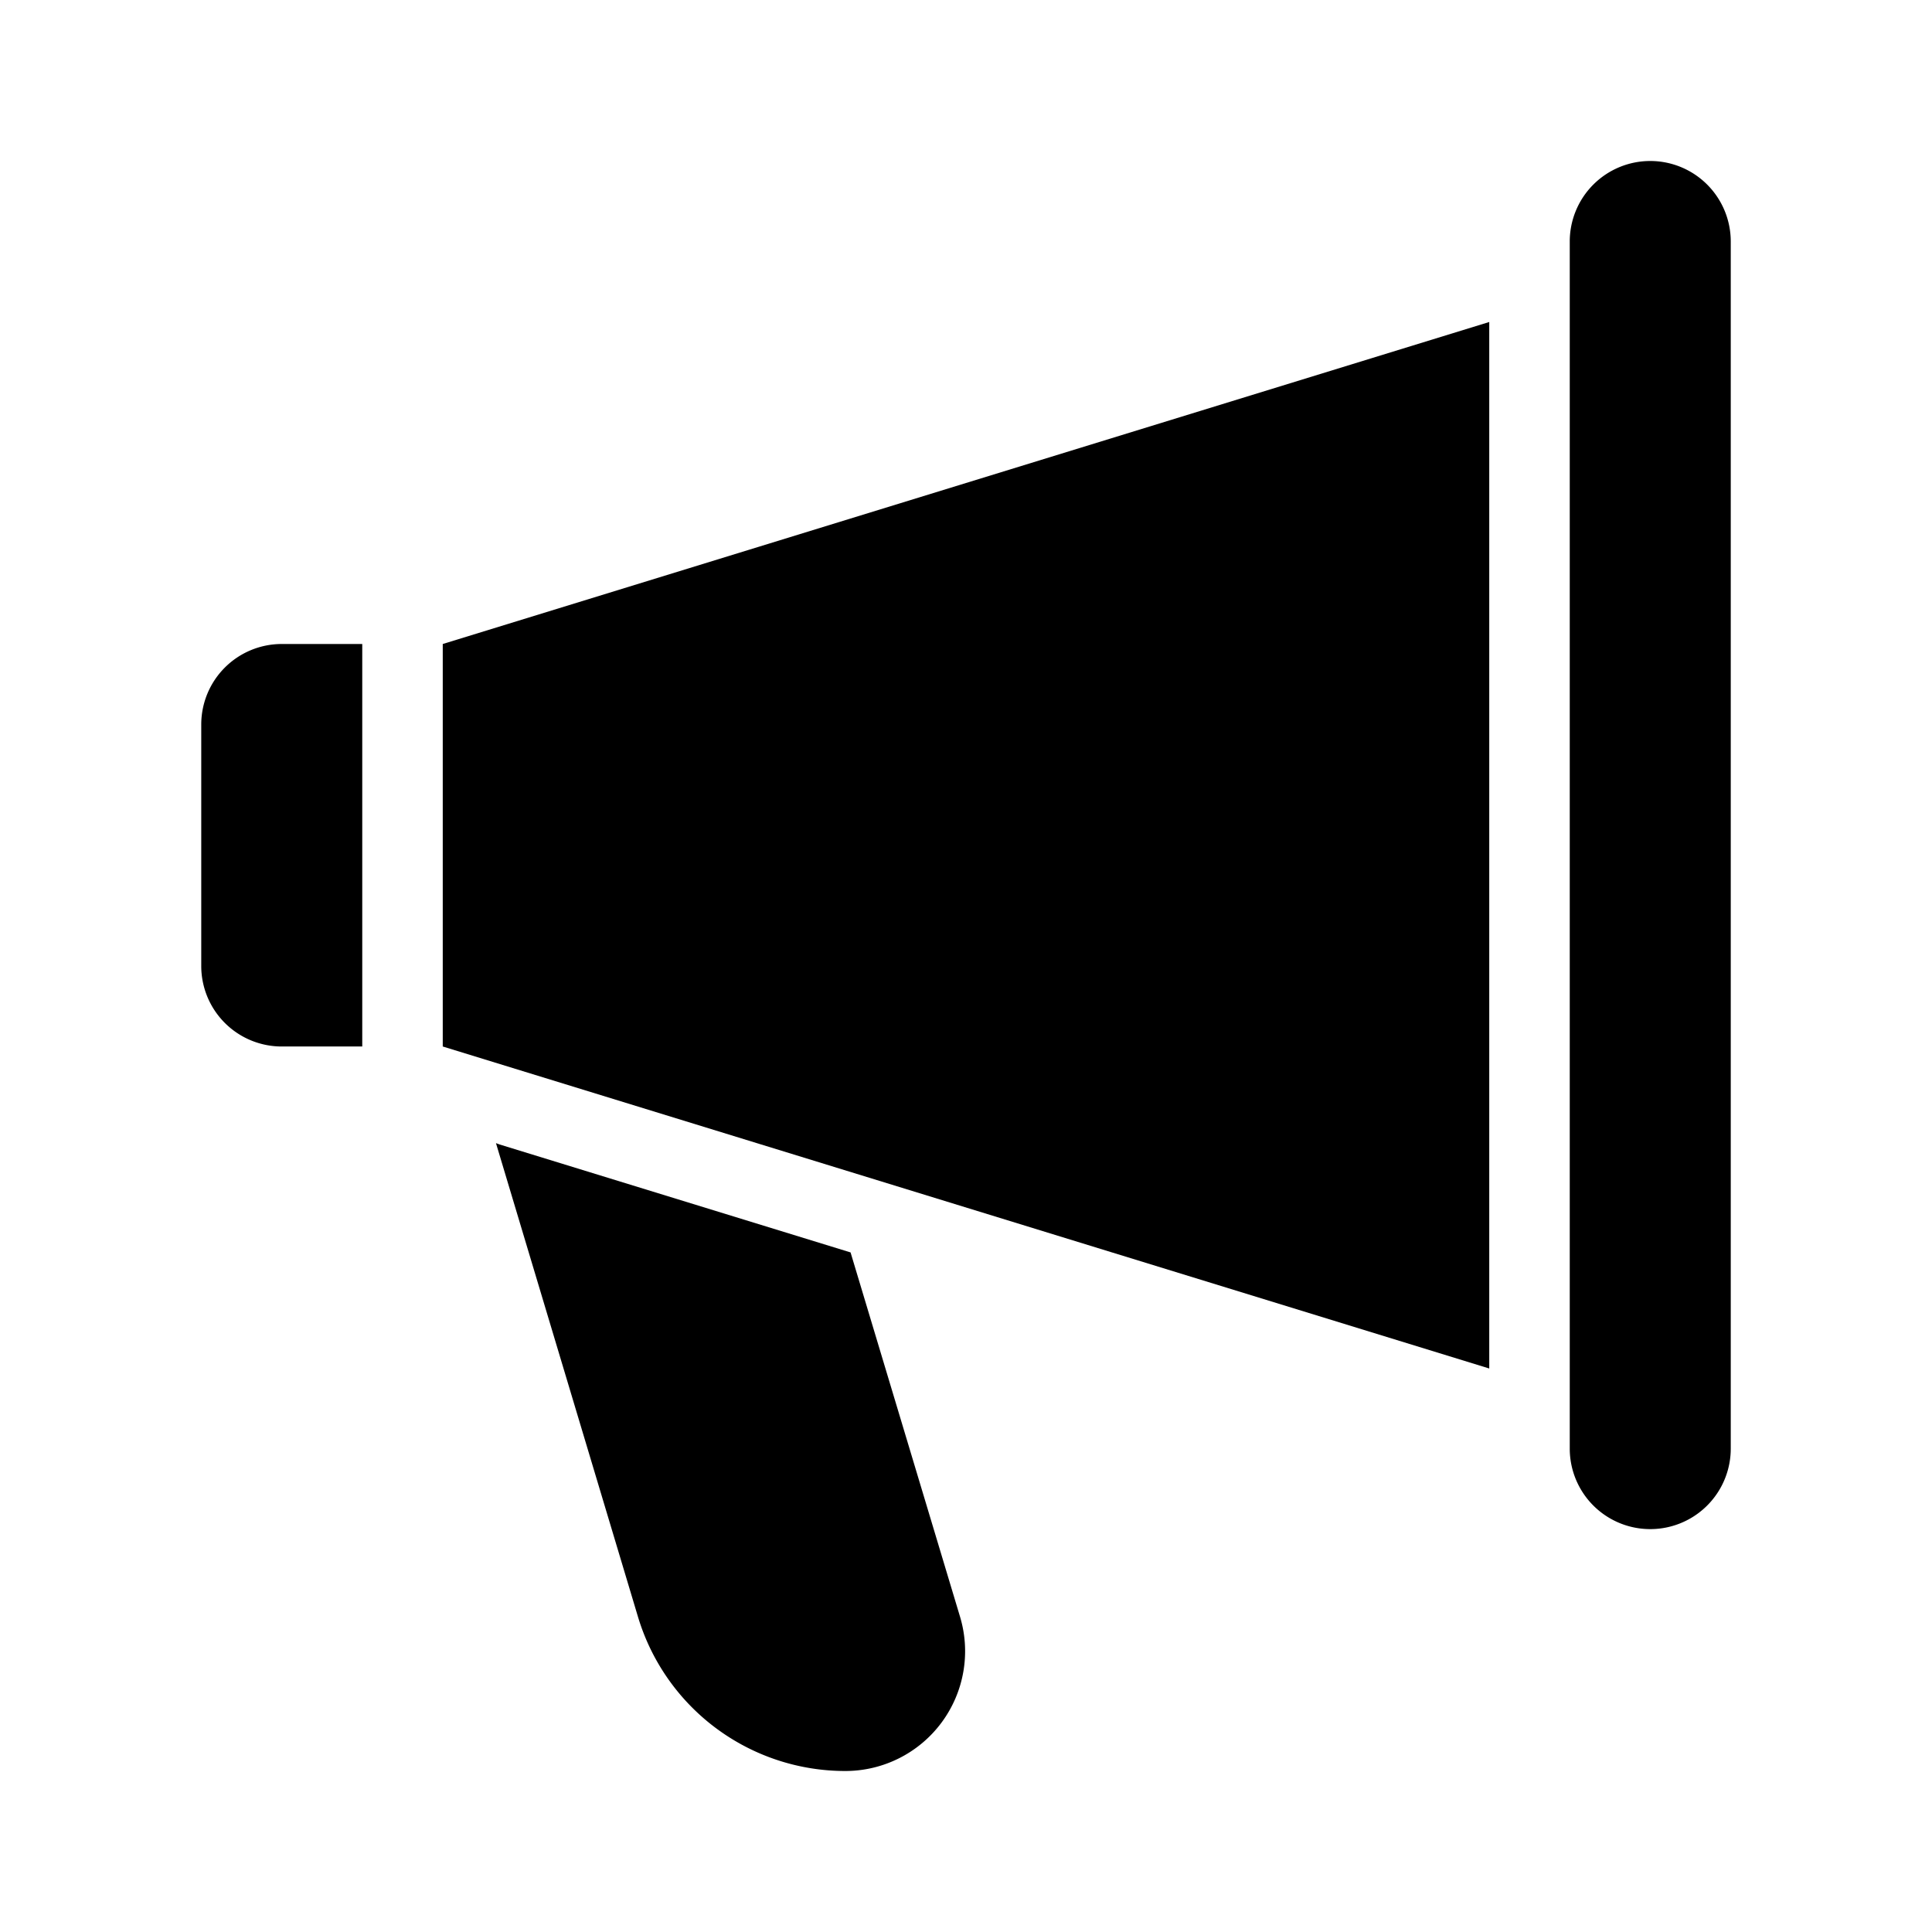 <?xml version="1.0" standalone="no"?><!DOCTYPE svg PUBLIC "-//W3C//DTD SVG 1.1//EN"
        "http://www.w3.org/Graphics/SVG/1.1/DTD/svg11.dtd">
<svg t="1669360364430" class="icon" viewBox="0 0 1024 1024" version="1.1" xmlns="http://www.w3.org/2000/svg" p-id="2231"
     xmlns:xlink="http://www.w3.org/1999/xlink" width="200" height="200">
    <path d="M262.827 605.867l1.963 0.725 186.027 57.216 58.027 193.109A63.488 63.488 0 0 1 448 938.667a114.688 114.688 0 0 1-109.867-81.749L262.869 605.867zM874.667 85.333a42.667 42.667 0 0 1 42.667 42.667v640a42.667 42.667 0 0 1-85.333 0V128a42.667 42.667 0 0 1 42.667-42.667z m-85.333 85.333v554.667l-554.667-170.667V341.333l554.667-170.667z m-597.333 170.667v213.333h-42.667a42.667 42.667 0 0 1-42.667-42.667V384a42.667 42.667 0 0 1 42.667-42.667h42.667z"
          p-id="2232"></path>
</svg>
